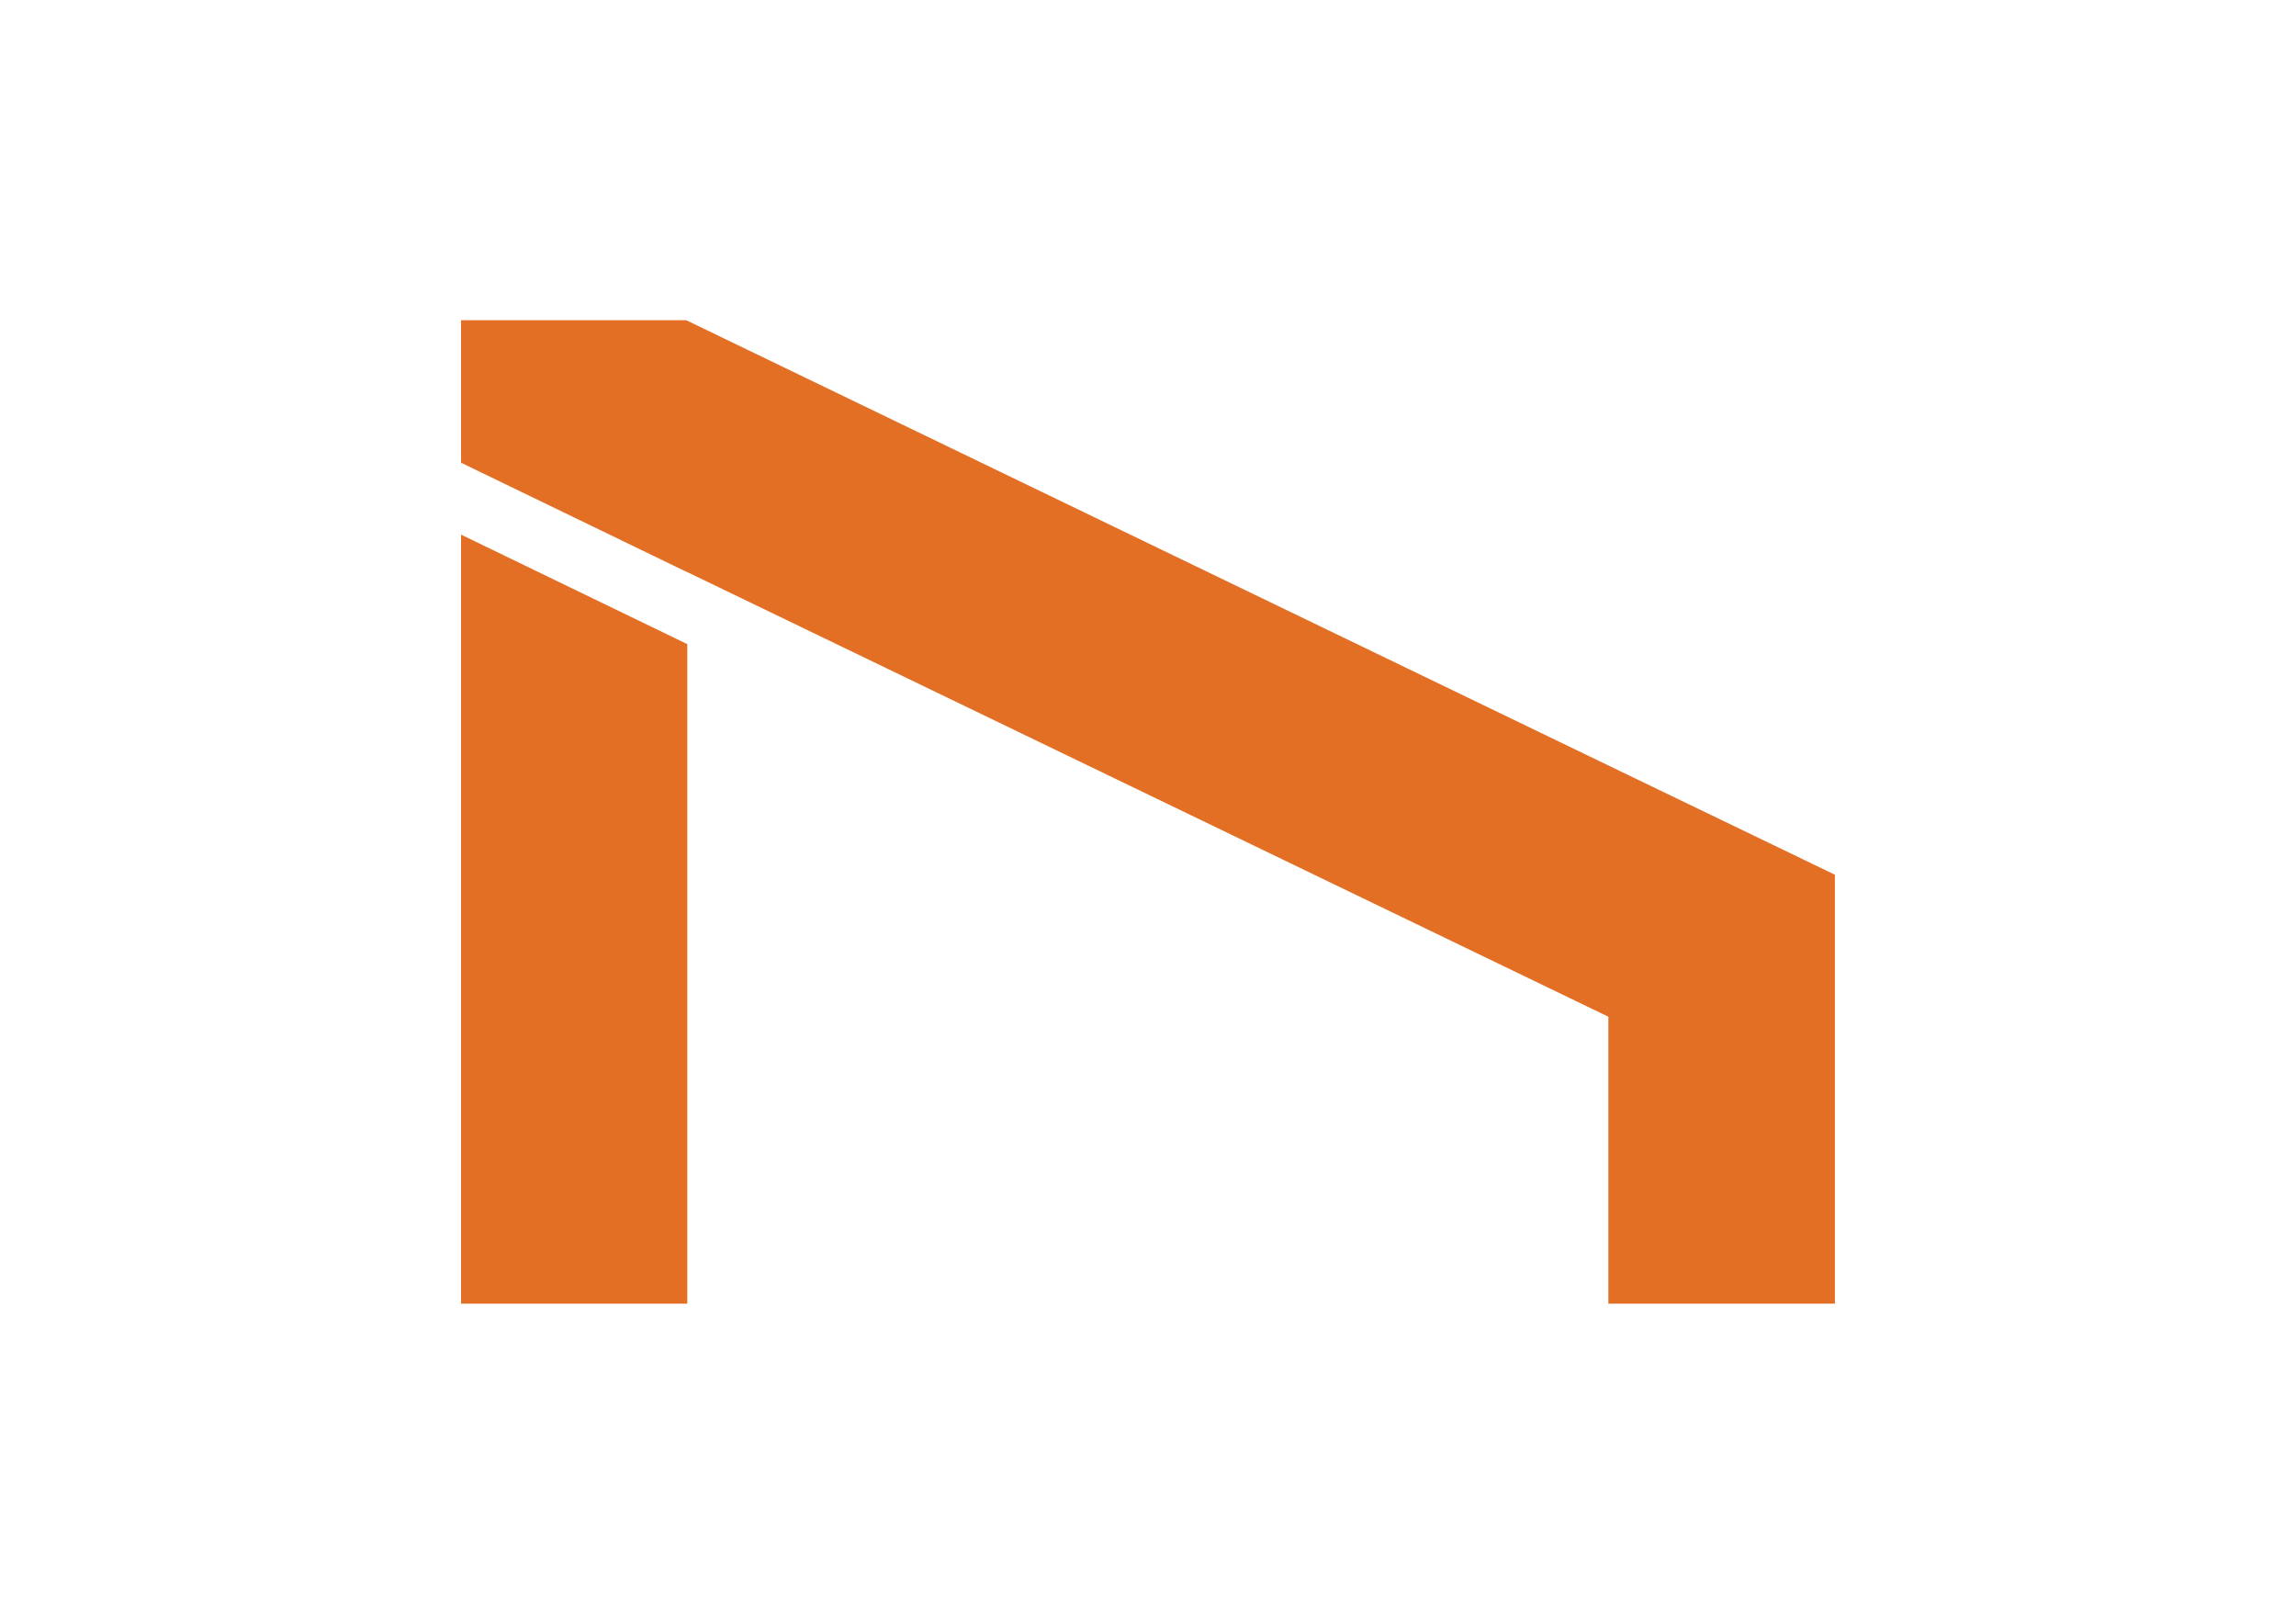<?xml version="1.0" encoding="UTF-8"?>
<svg id="Layer_1" data-name="Layer 1" xmlns="http://www.w3.org/2000/svg" viewBox="0 0 595.28 420.94">
  <defs>
    <style>
      .cls-1 {
        fill: #e36f25;
      }
    </style>
  </defs>
  <polygon class="cls-1" points="119.54 337.95 178.2 337.95 178.2 166.98 119.54 138.59 119.54 337.95"/>
  <polygon class="cls-1" points="178.2 83.14 177.92 83 119.54 83 119.54 119.95 178.2 148.34 178.27 148.34 417 263.56 417 337.95 475.73 337.95 475.73 226.75 417 198.43 178.2 83.14"/>
</svg>